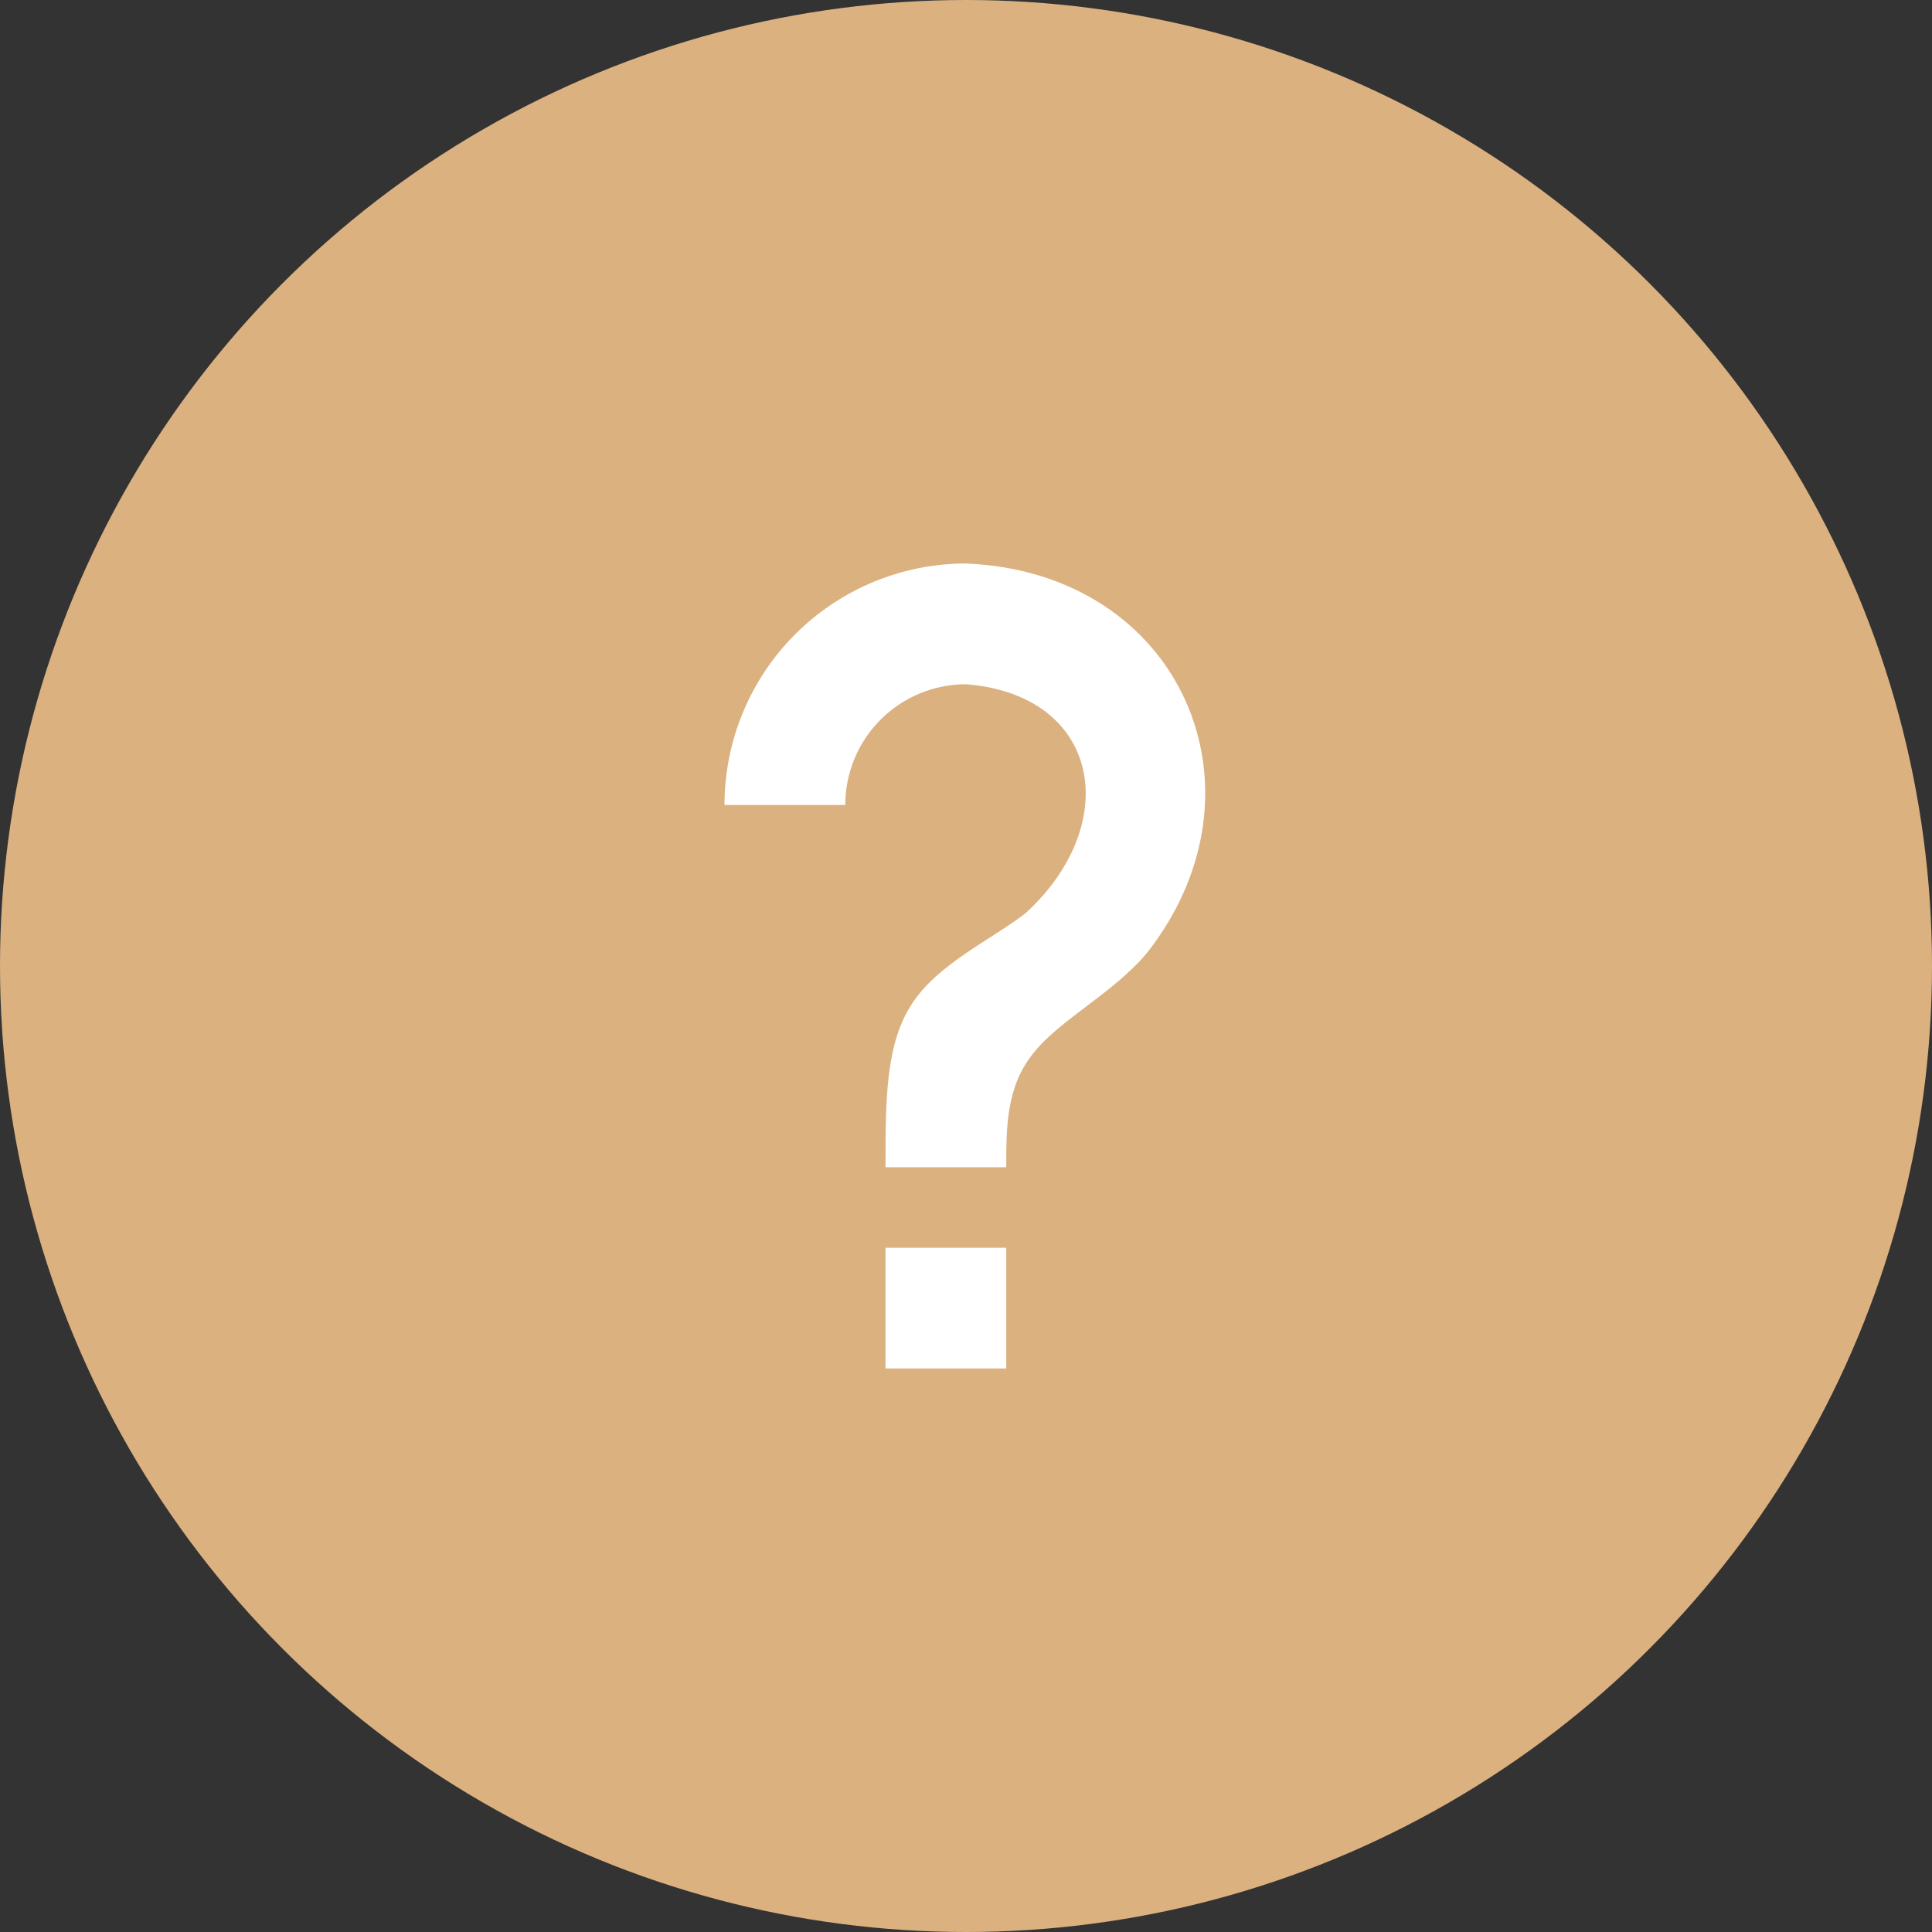 <?xml version="1.0" encoding="utf-8"?>
<svg width="96" height="96" viewBox="0 0 96 96" fill="none" xmlns="http://www.w3.org/2000/svg">
<rect x="0" y="0" width="96" height="96" fill="#333333" stroke="none"/>
<circle cx="48" cy="48" r="48" fill="#DBB180"/>
<path d="M44 62H50V68H44V62ZM48 28C58.7 28.44 63.36 39.24 57 47.34C55.34 49.34 52.66 50.66 51.34 52.34C50 54 50 56 50 58H44C44 54.66 44 51.84 45.34 49.84C46.66 47.84 49.34 46.66 51 45.34C55.84 40.86 54.64 34.52 48 34C46.409 34 44.883 34.632 43.757 35.757C42.632 36.883 42 38.409 42 40H36C36 36.817 37.264 33.765 39.515 31.515C41.765 29.264 44.817 28 48 28Z" fill="white"/>
</svg>

